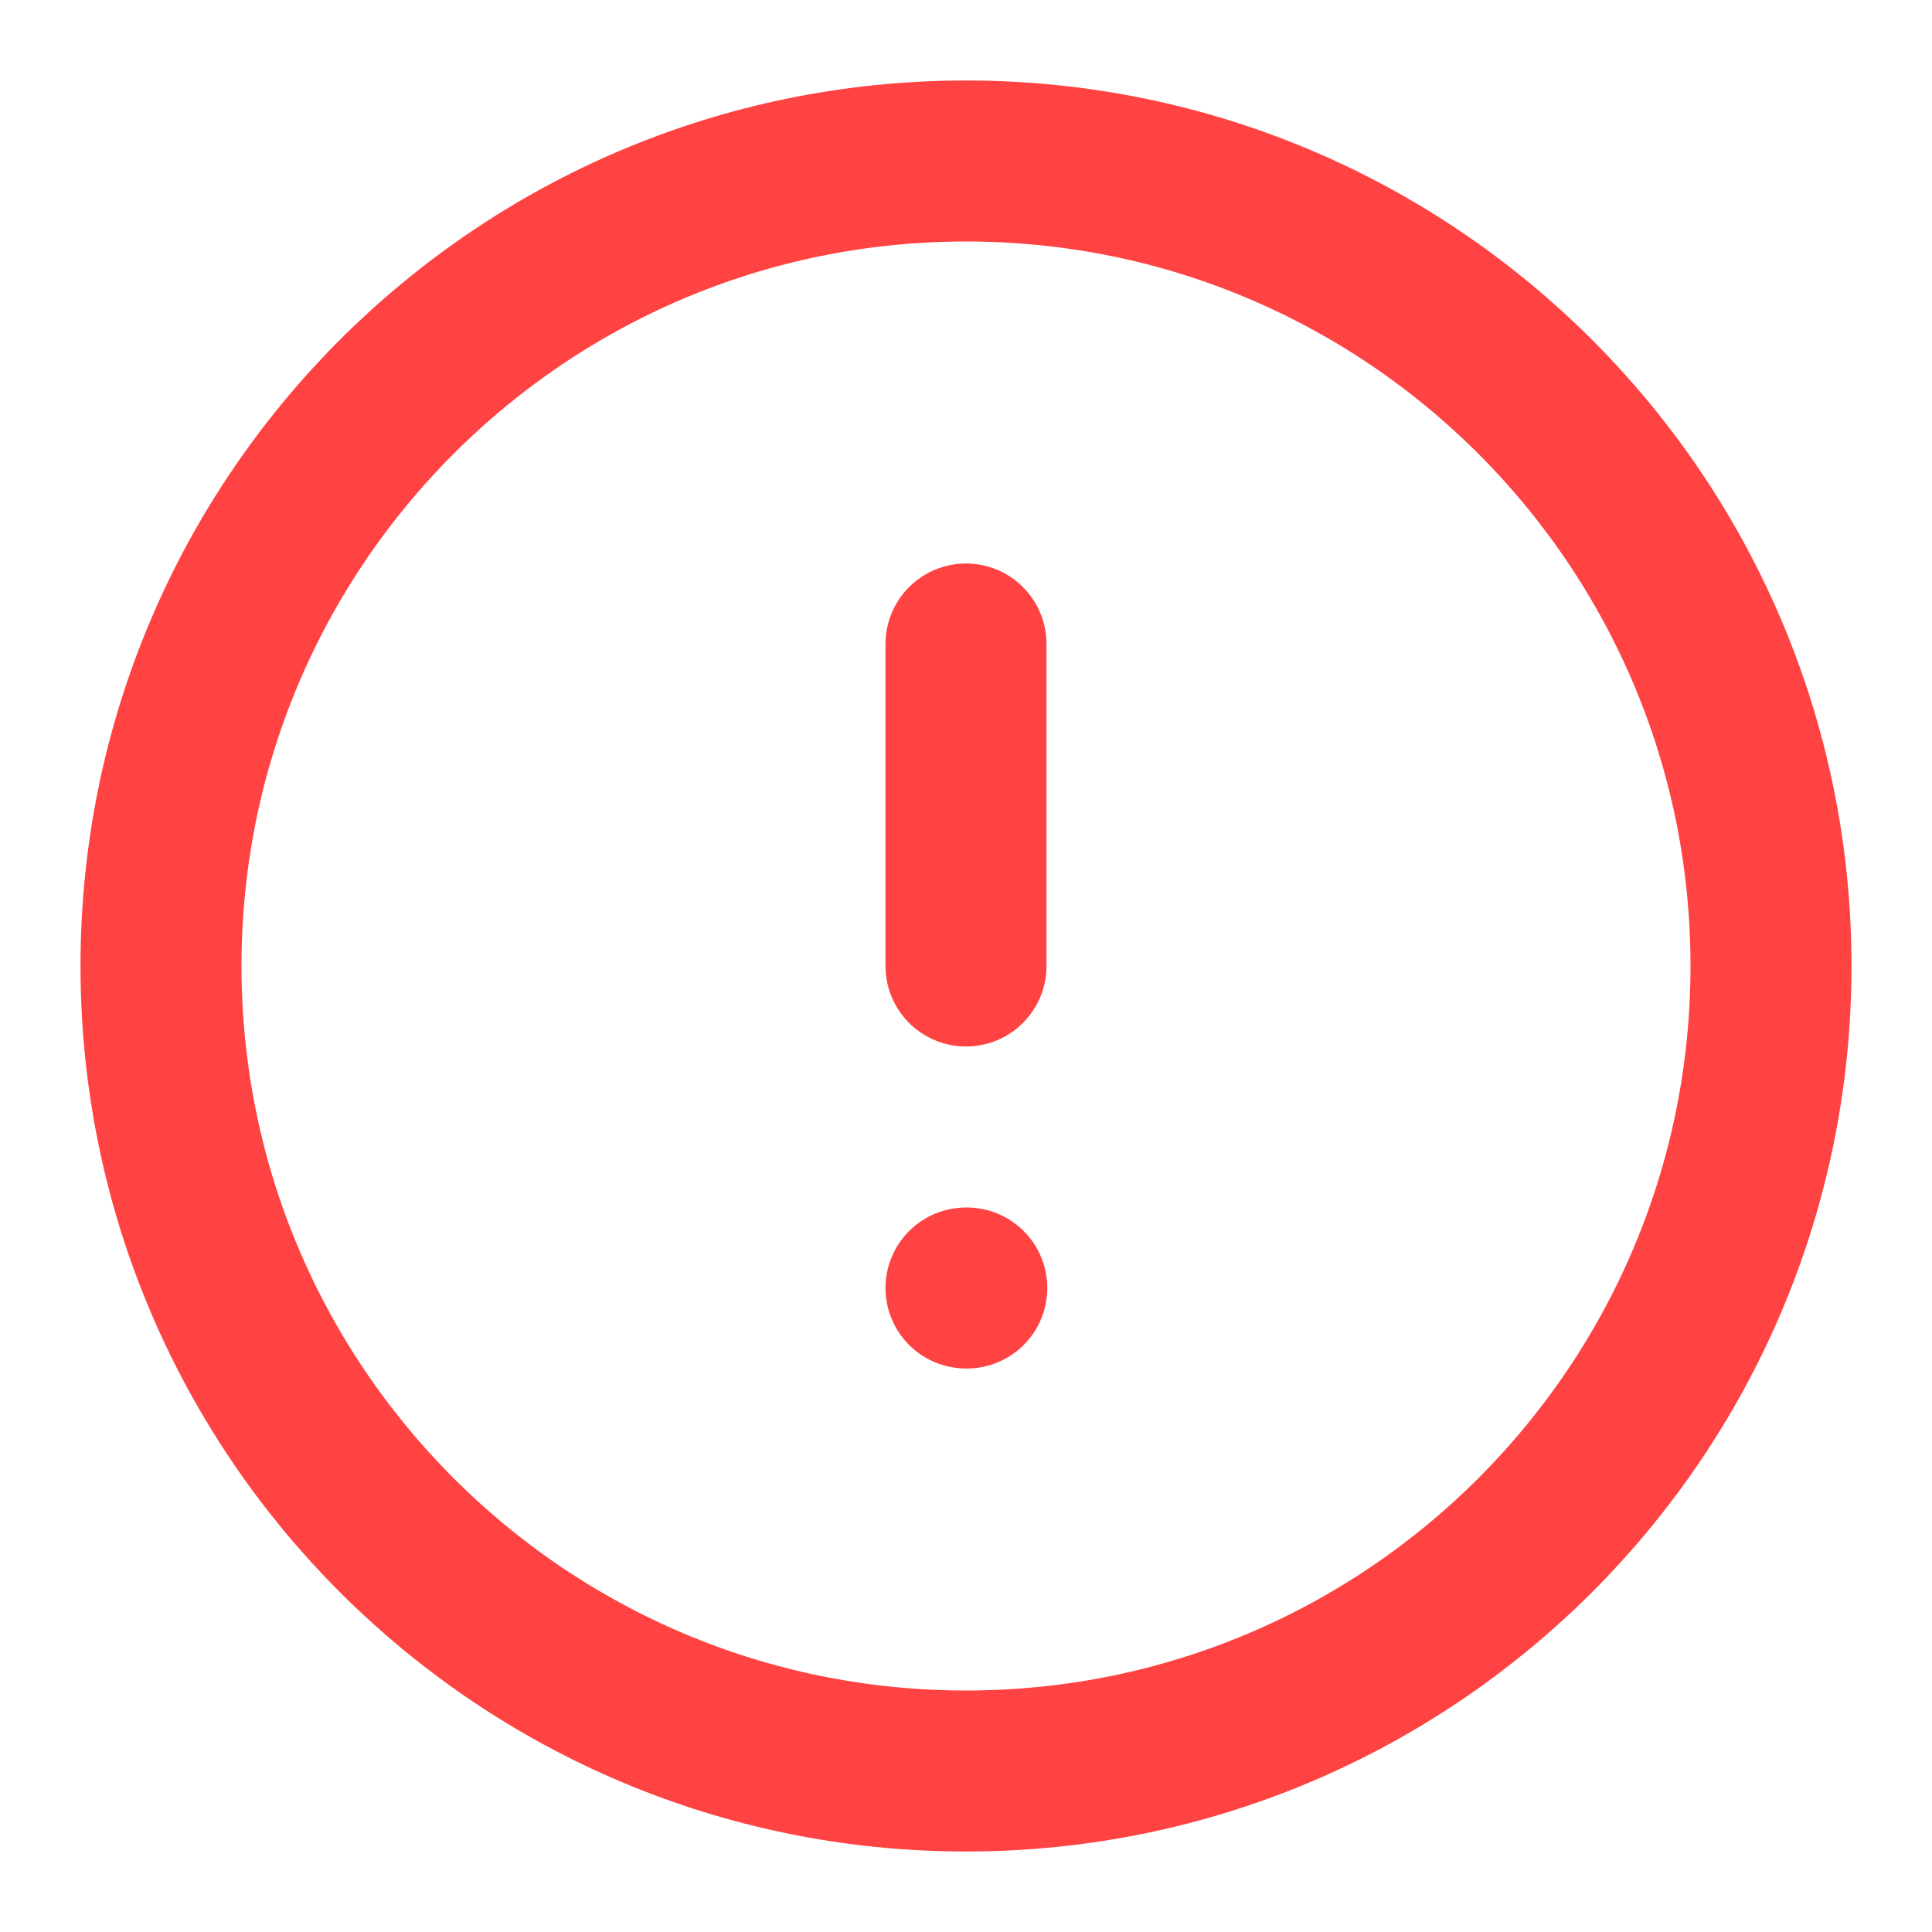 <svg width="24" height="24" viewBox="0 0 24 24" fill="none" xmlns="http://www.w3.org/2000/svg">
    <path d="M12 22C17.523 22 22 17.523 22 12C22 6.477 17.523 2 12 2C6.477 2 2 6.477 2 12C2 17.523 6.477 22 12 22Z"
          stroke="#FF4242" stroke-width="2" stroke-linecap="round" stroke-linejoin="round"/>
    <path d="M12 8V12" stroke="#FF4242" stroke-width="2" stroke-linecap="round" stroke-linejoin="round"/>
    <path d="M12 16H12.01" stroke="#FF4242" stroke-width="2" stroke-linecap="round" stroke-linejoin="round"/>
</svg>
